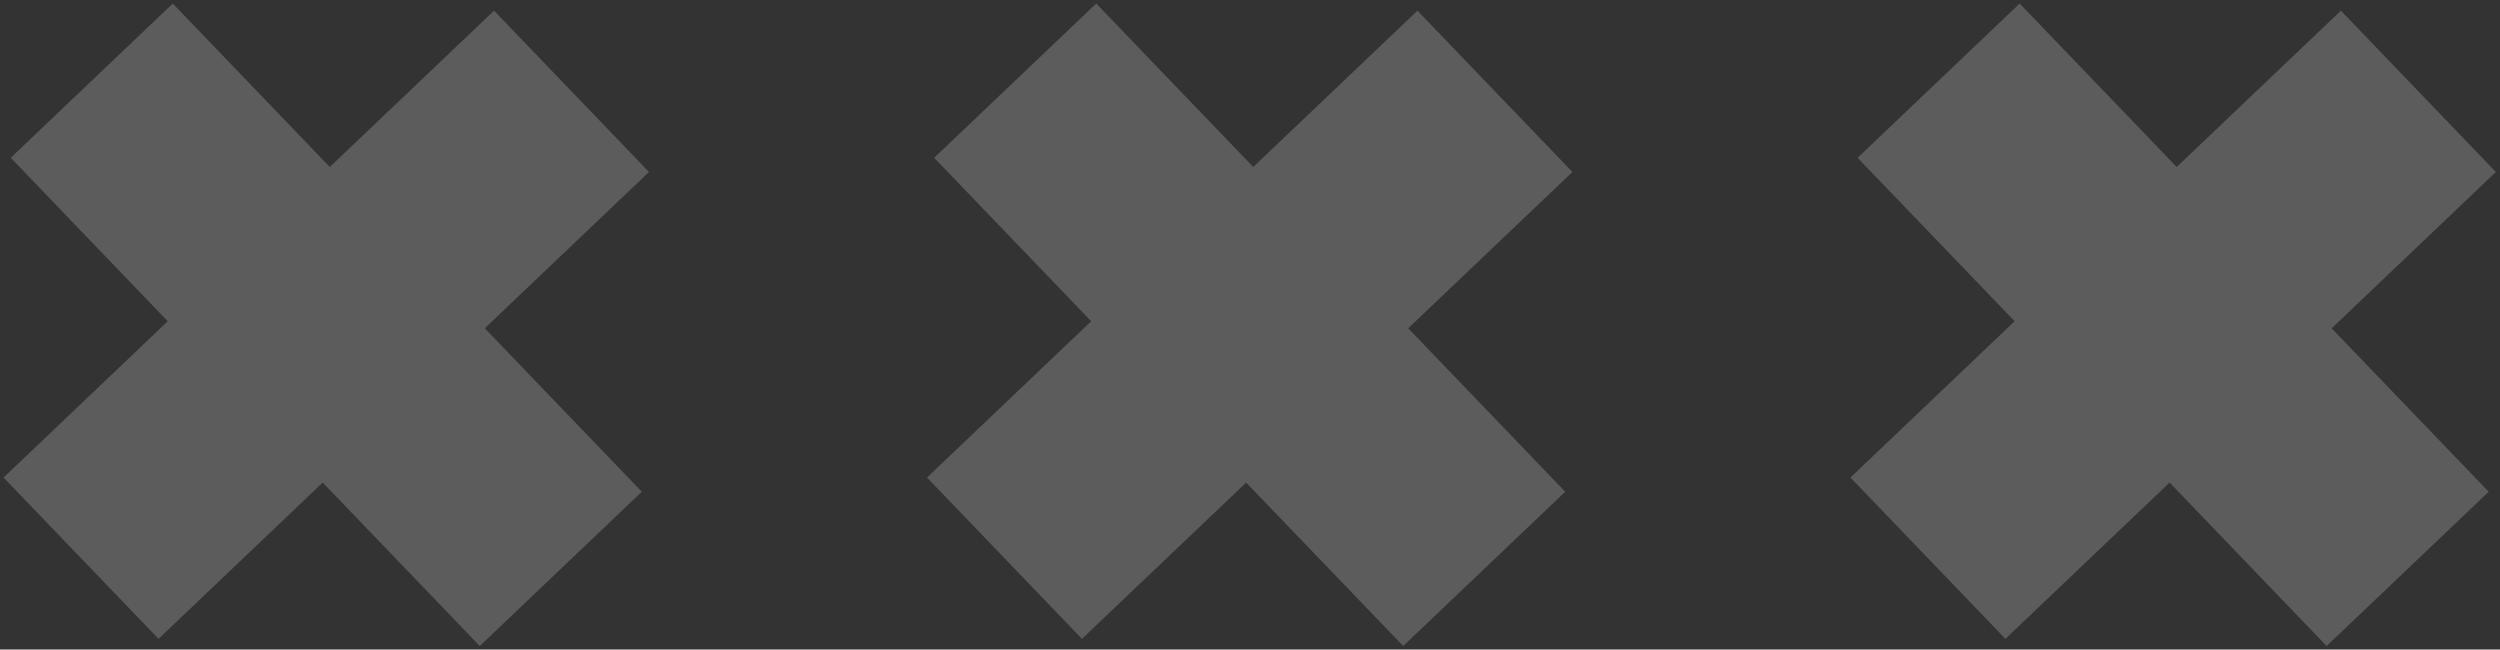 <svg width="331" height="86" viewBox="0 0 331 86" fill="none" xmlns="http://www.w3.org/2000/svg">
<rect x="0" y="0" width="331" height="86" fill="#333333" stroke="none"/>
<g opacity="0.2">
<path fill-rule="evenodd" clip-rule="evenodd" d="M85.927 22.77L65.409 1.411L43.666 22.108L22.875 0.468L1.419 20.893L22.209 42.533L0.47 63.227L20.989 84.585L42.728 63.892L63.52 85.533L84.977 65.108L64.185 43.467L85.927 22.77Z" fill="white"/>
<path fill-rule="evenodd" clip-rule="evenodd" d="M208.19 22.77L187.671 1.411L165.928 22.108L145.138 0.468L123.681 20.893L144.471 42.533L122.732 63.227L143.251 84.585L164.99 63.892L185.782 85.533L207.238 65.108L186.447 43.467L208.19 22.77Z" fill="white"/>
<path fill-rule="evenodd" clip-rule="evenodd" d="M330.455 22.77L309.935 1.411L288.193 22.108L267.402 0.468L245.945 20.893L266.736 42.533L244.997 63.227L265.516 84.585L287.255 63.892L308.046 85.533L329.503 65.108L308.712 43.467L330.455 22.77Z" fill="white"/>
</g>
</svg>
